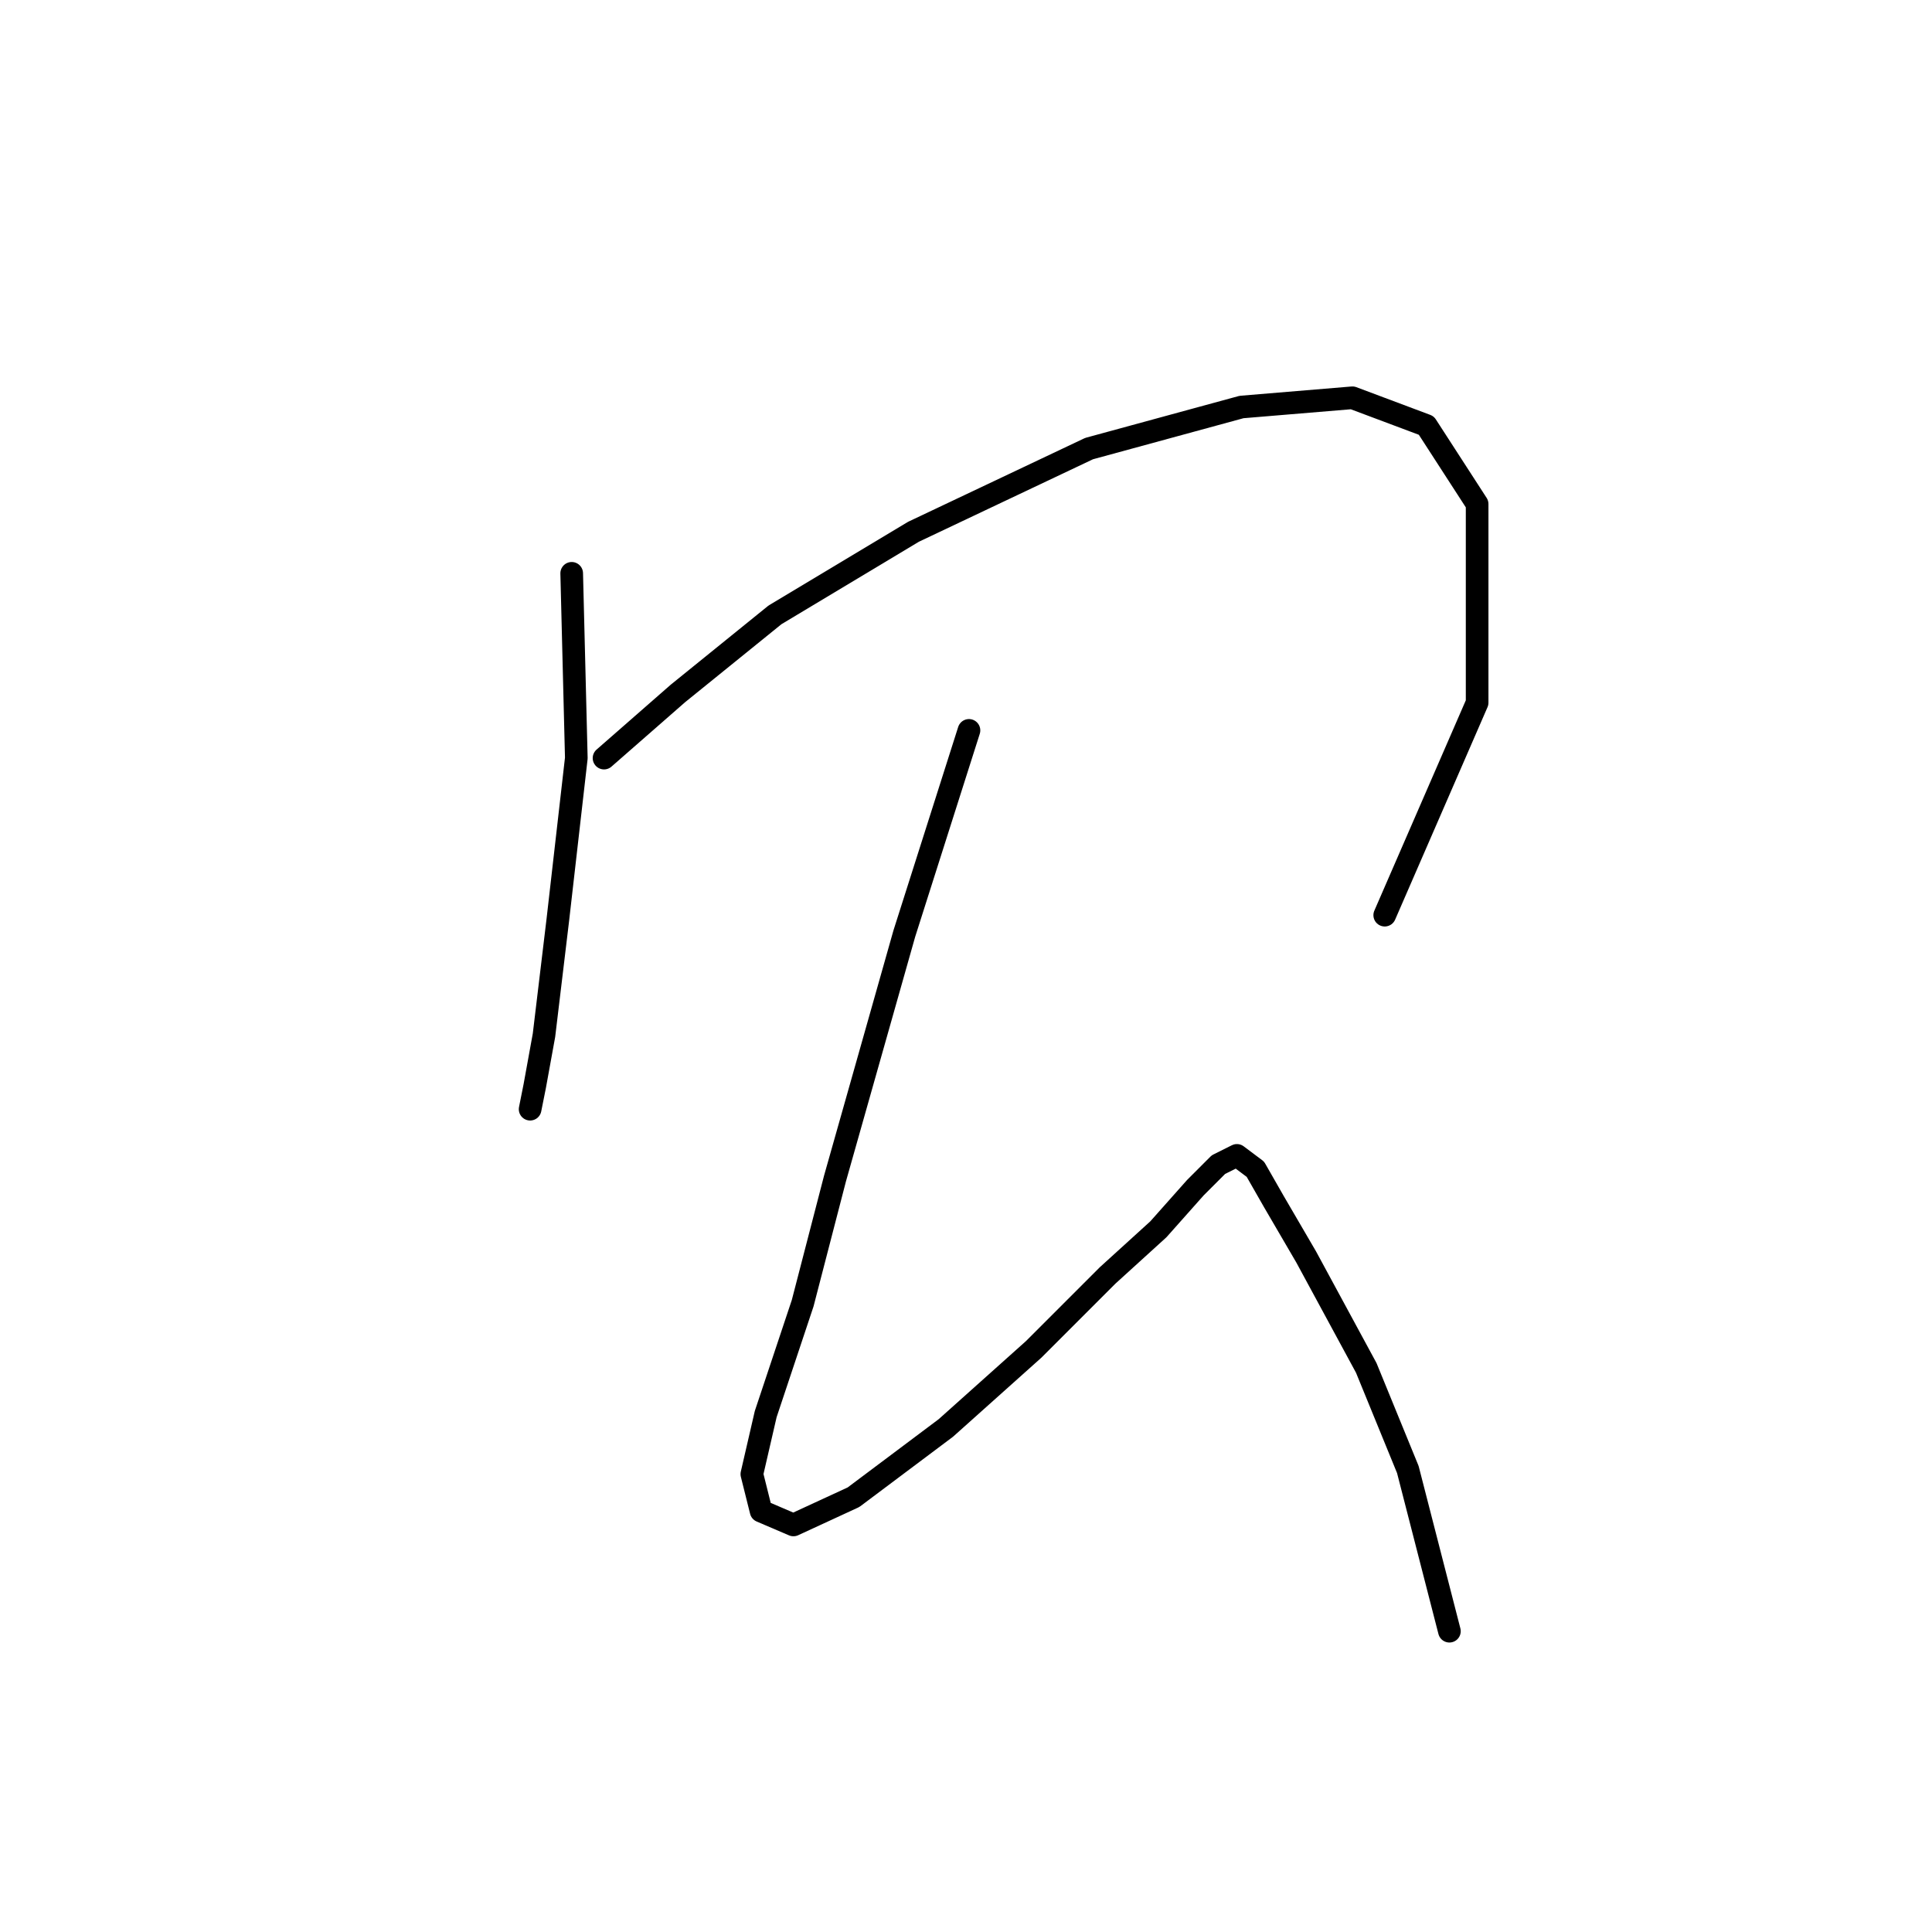 <?xml version="1.0" standalone="no"?>
    <svg width="256" height="256" xmlns="http://www.w3.org/2000/svg" version="1.1">
    <polyline stroke="black" stroke-width="3" stroke-linecap="round" fill="transparent" stroke-linejoin="round" points="75.753 75.968 76.365 100.452 73.916 121.876 72.08 137.179 70.856 143.912 70.244 146.973 70.244 146.973 " />
        <polyline stroke="black" stroke-width="3" stroke-linecap="round" fill="transparent" stroke-linejoin="round" points="80.037 100.452 89.831 91.883 102.686 81.477 121.049 70.459 144.309 59.441 164.509 53.932 179.2 52.707 188.994 56.38 195.727 66.786 195.727 93.107 183.484 121.264 183.484 121.264 " />
        <polyline stroke="black" stroke-width="3" stroke-linecap="round" fill="transparent" stroke-linejoin="round" points="128.394 96.78 119.825 123.713 110.643 156.155 106.358 172.682 101.461 187.372 99.625 195.33 100.849 200.227 105.134 202.063 113.091 198.39 125.334 189.209 136.964 178.803 146.758 169.009 153.491 162.888 158.388 157.379 161.448 154.318 163.897 153.094 166.345 154.93 168.794 159.215 173.079 166.561 181.036 181.251 186.545 194.718 192.054 216.142 192.054 216.142 " />
        </svg>